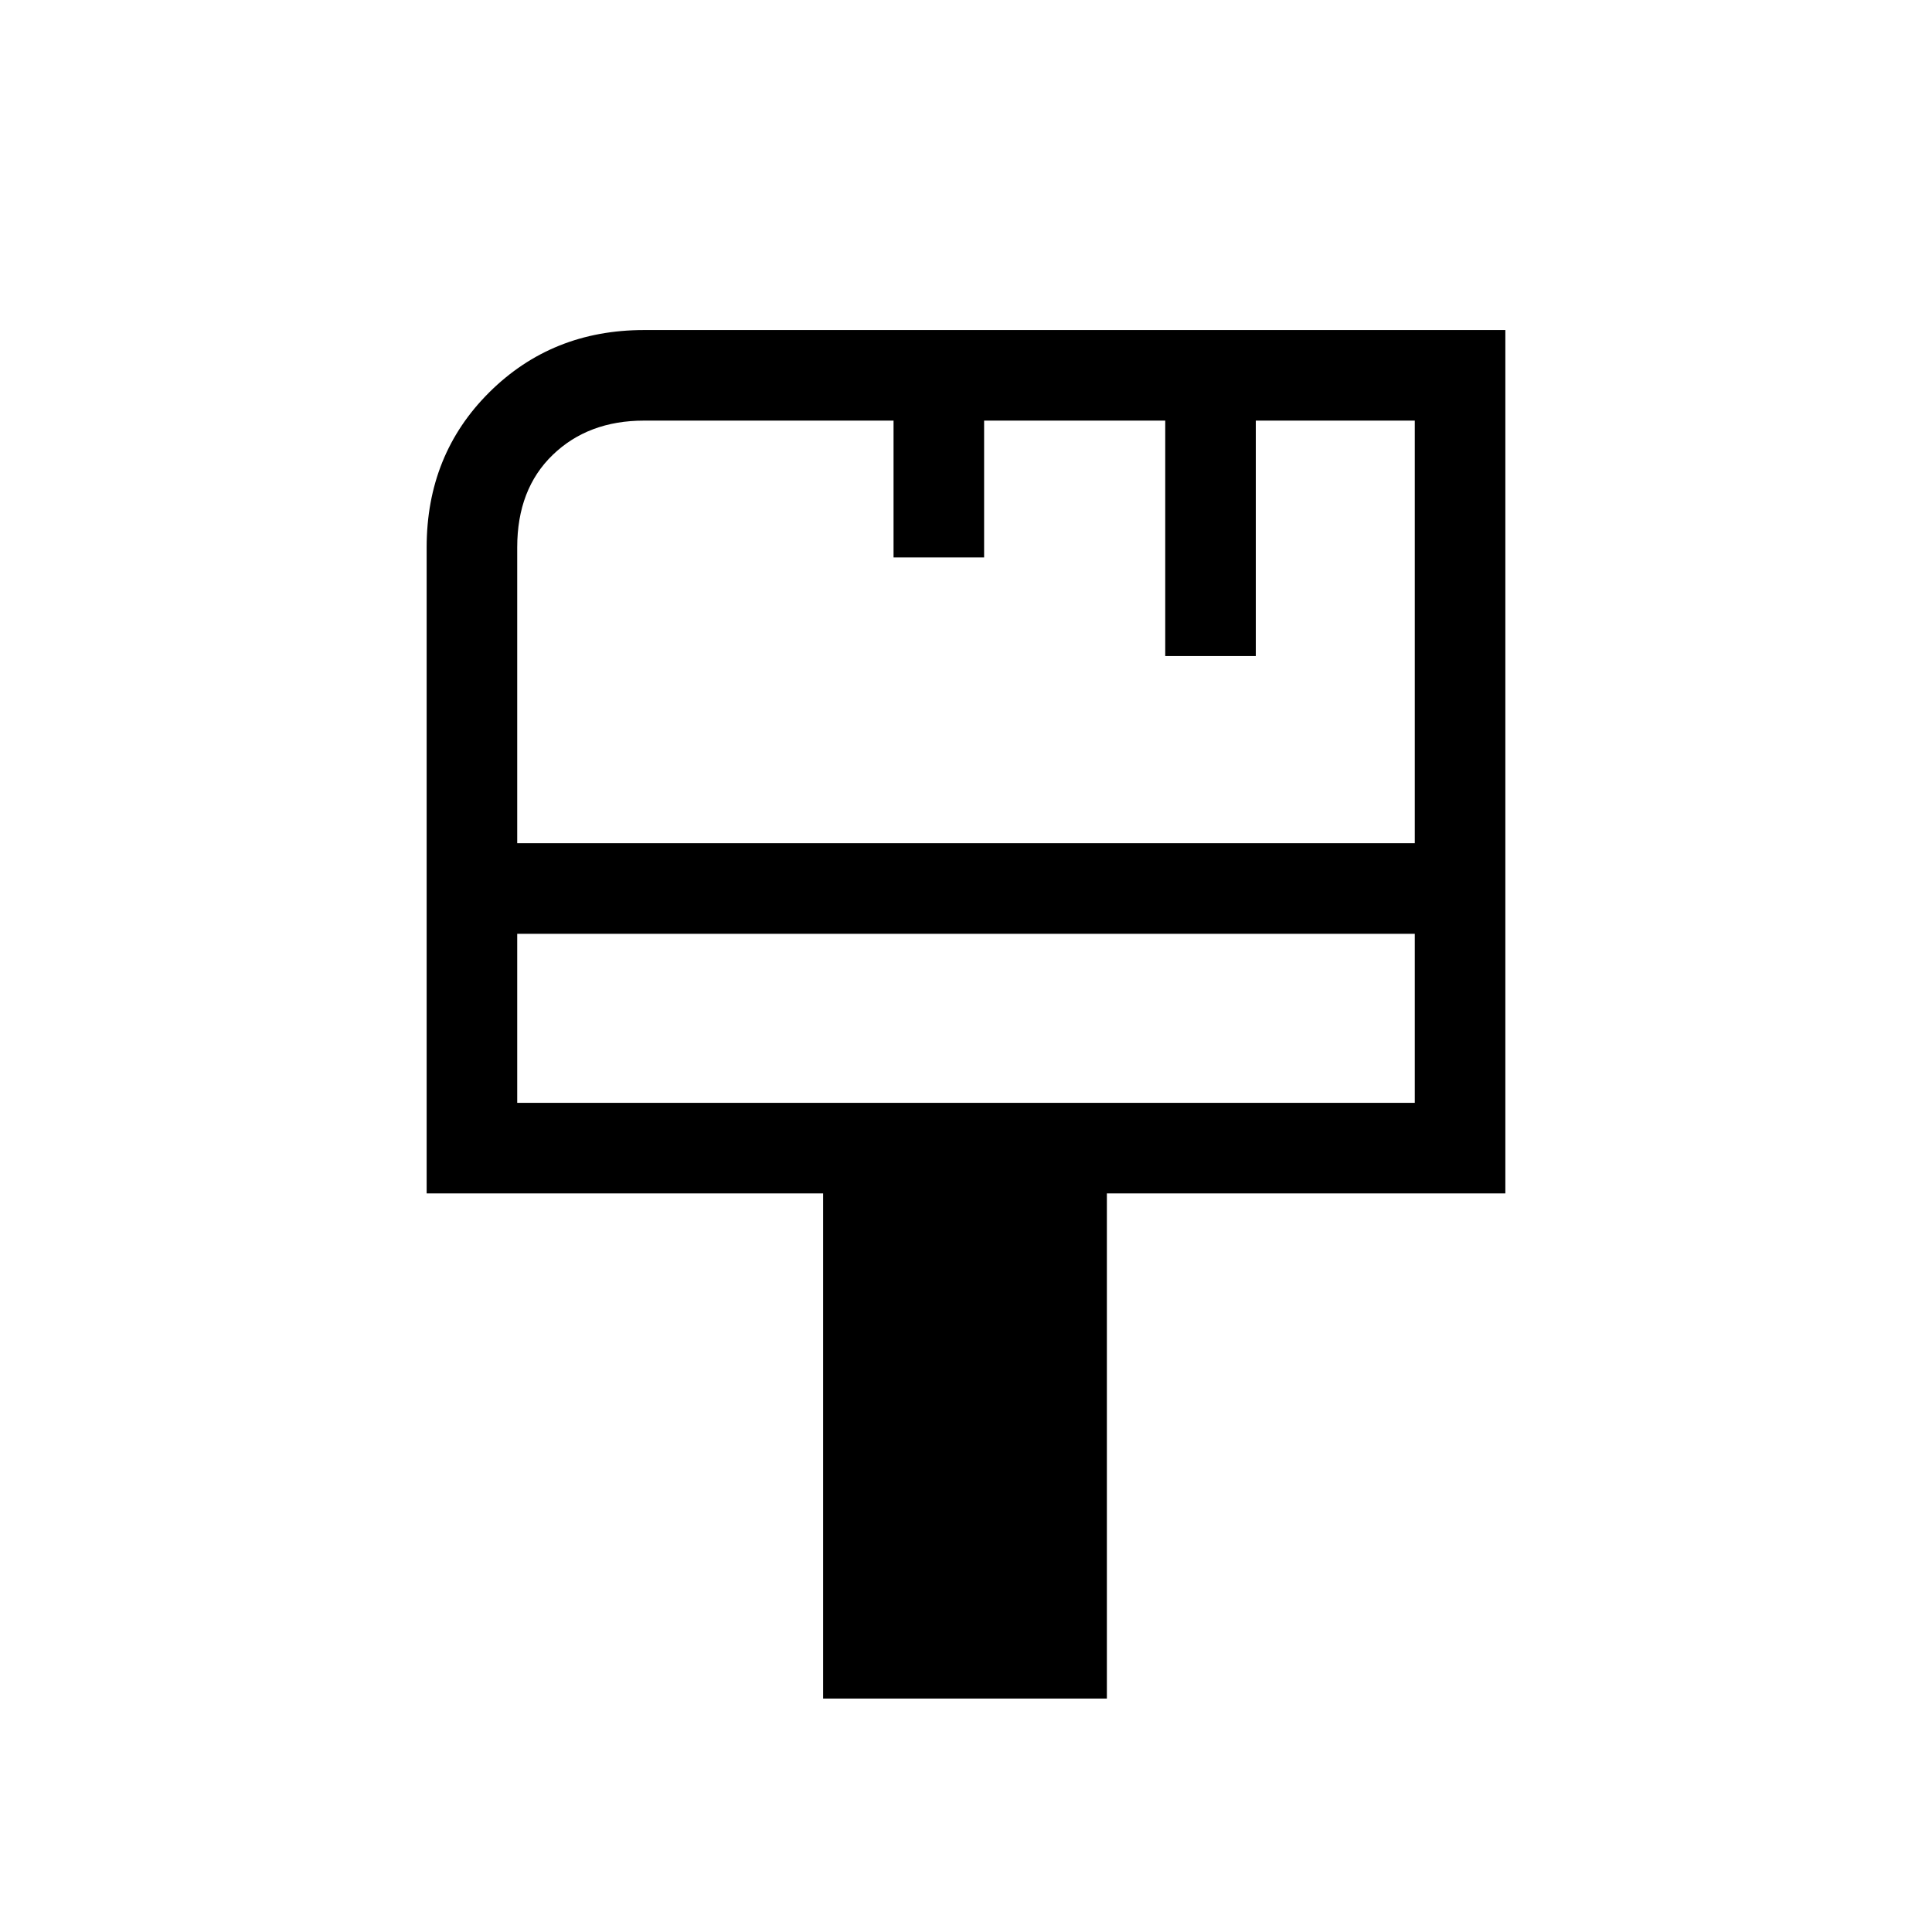 <svg xmlns="http://www.w3.org/2000/svg" height="20" viewBox="0 -960 960 960" width="20"><path d="M409-116v-251H212v-321q0-46.15 31.14-77.08Q274.29-796 320-796h428v429H550v251H409ZM257-541h446v-210h-79v117h-45v-117h-90v68h-45v-68H320q-27.7 0-45.35 17.03Q257-716.95 257-688v147Zm0 129h446v-84H257v84Zm0 0v-84 84Z"/></svg>